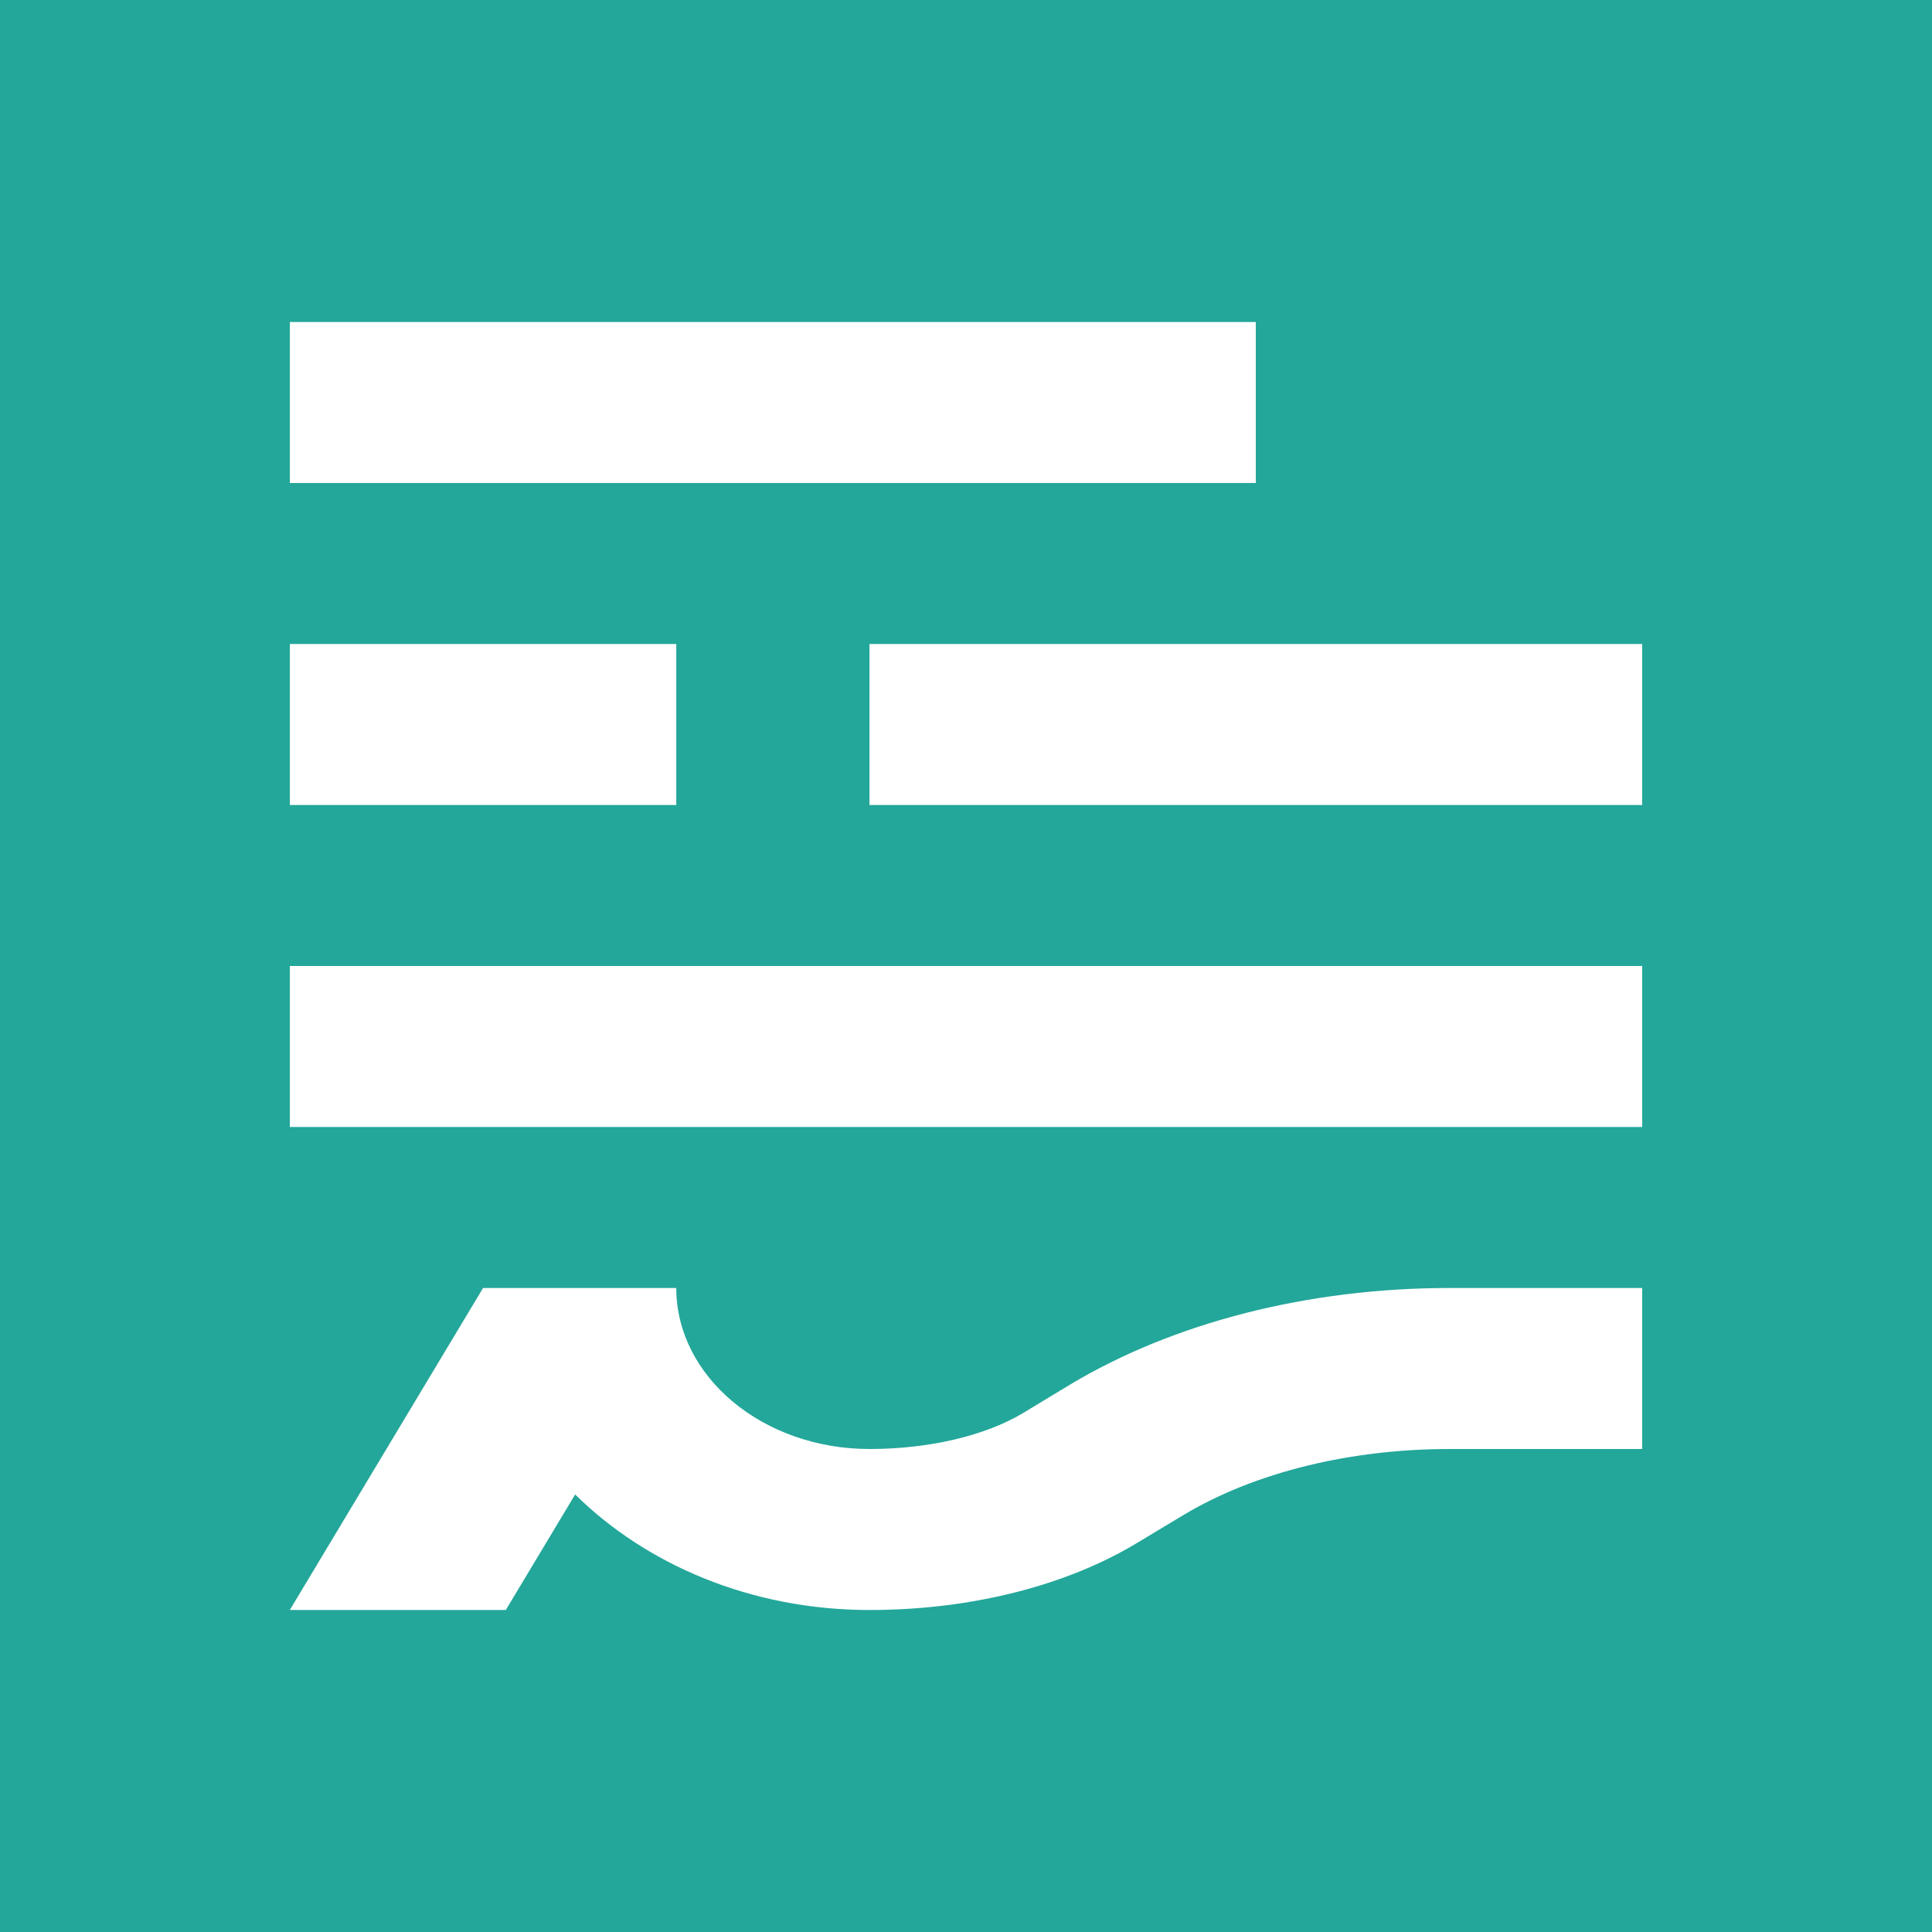 <?xml version="1.0" encoding="UTF-8"?>
<svg width="30px" height="30px" viewBox="0 0 30 30" version="1.1" xmlns="http://www.w3.org/2000/svg" xmlns:xlink="http://www.w3.org/1999/xlink">
    <!-- Generator: Sketch 55.2 (78181) - https://sketchapp.com -->
    <title>icn-agreement</title>
    <desc>Created with Sketch.</desc>
    <g id="Homepage" stroke="none" stroke-width="1" fill="none" fill-rule="evenodd">
        <g id="Homepage@2x-Copy-16" transform="translate(-742, -1304)" fill="#23A79A">
            <g id="Group-26" transform="translate(370, 1304)">
                <g id="Group-19" transform="translate(371, 0)">
                    <g id="icn-agreement" transform="translate(1, 0)">
                        <path d="M0,0 L0,30 L30,30 L30,0 L0,0 Z M4.501,5 L19.5,5 L19.5,7.5 L4.501,7.5 L4.501,5 Z M4.501,10 L10.501,10 L10.501,12.5 L4.501,12.5 L4.501,10 Z M25.5,22.5 L22.503,22.5 C21.006,22.501 19.509,22.844 18.369,23.53 L17.637,23.97 C16.576,24.606 15.114,25 13.501,25 C11.659,25 10.032,24.293 8.931,23.206 L7.854,25 L4.5,25 L7.501,20 L10.501,20 C10.501,21.378 11.847,22.5 13.501,22.5 C14.423,22.5 15.293,22.296 15.882,21.944 L16.611,21.503 C18.222,20.536 20.312,20.001 22.503,20 L25.5,20 L25.5,22.5 L25.5,22.5 Z M25.5,17.5 L4.501,17.5 L4.501,15 L25.5,15 L25.5,17.5 Z M25.5,12.5 L13.501,12.5 L13.501,10 L25.5,10 L25.5,12.5 Z" id="Shape"></path>
                    </g>
                </g>
            </g>
        </g>
    </g>
</svg>